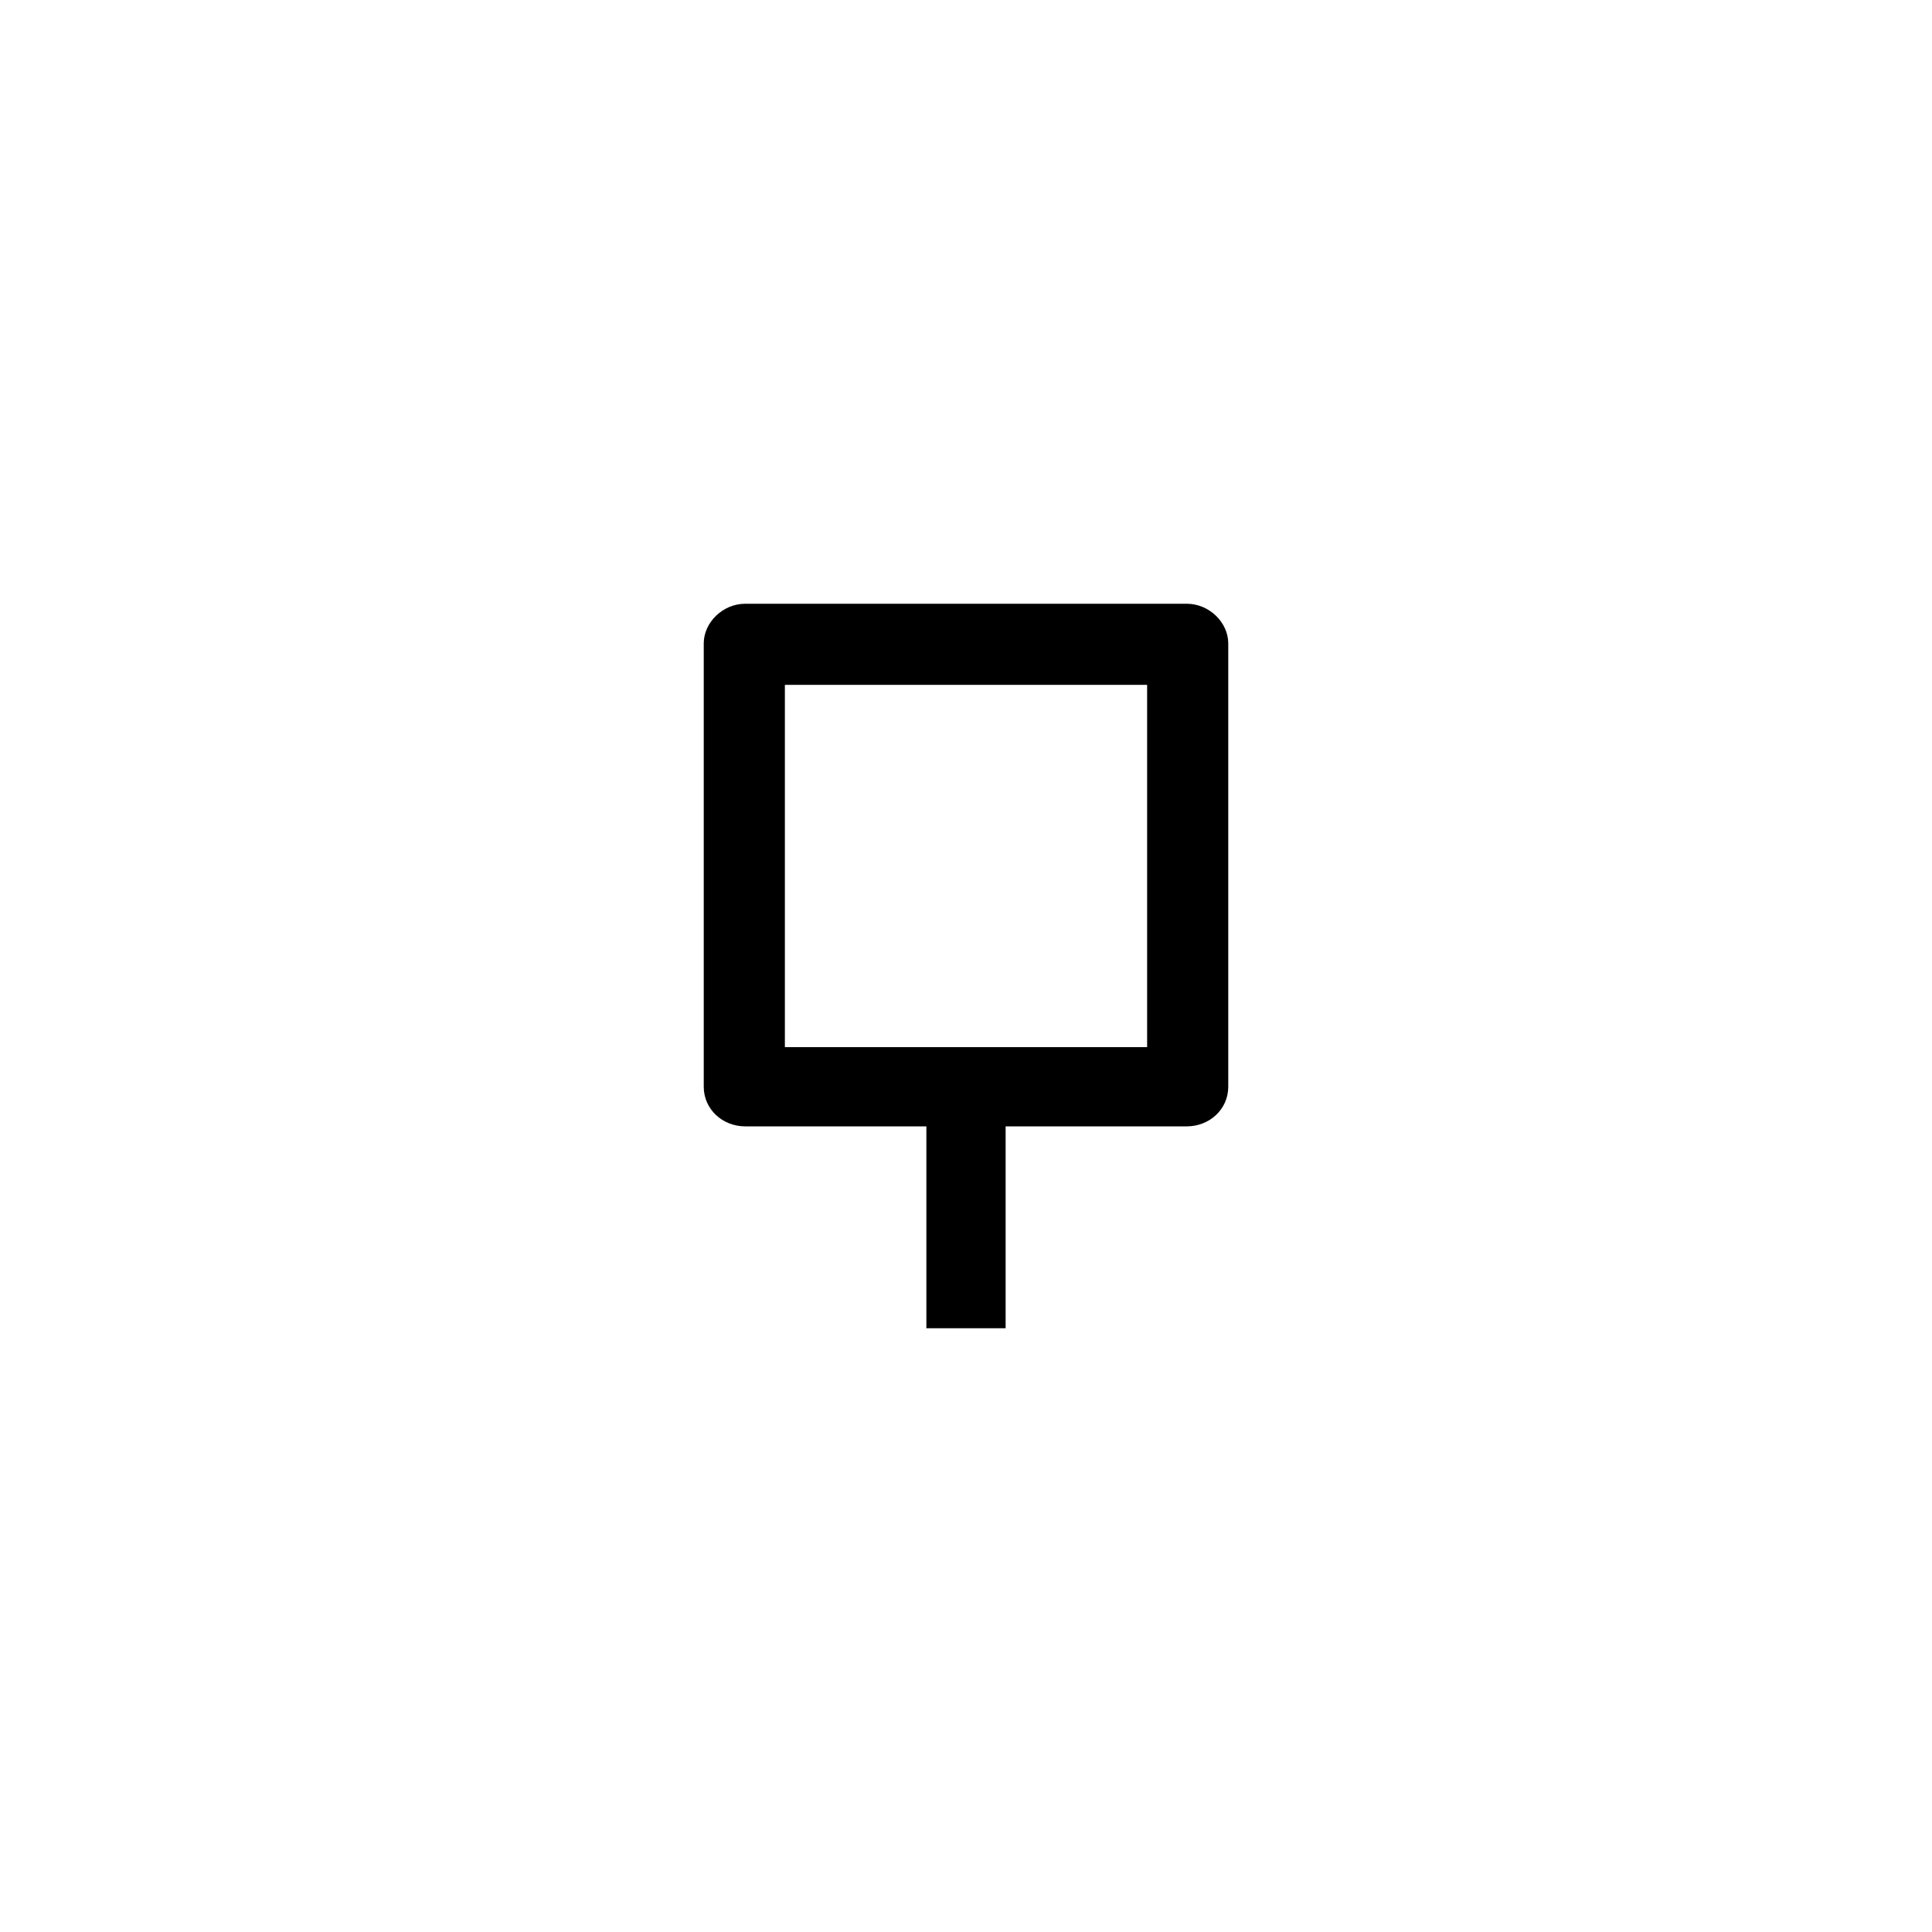 <svg xmlns="http://www.w3.org/2000/svg" viewBox="0 0 1024 1024"><path d="M629 320c12 0 22 10 22 21v235c0 12-10 21-22 21h-96v107h-42V597h-96c-12 0-22-9-22-21V341c0-11 10-21 22-21h234zm-21 235V363H416v192h192z"/></svg>